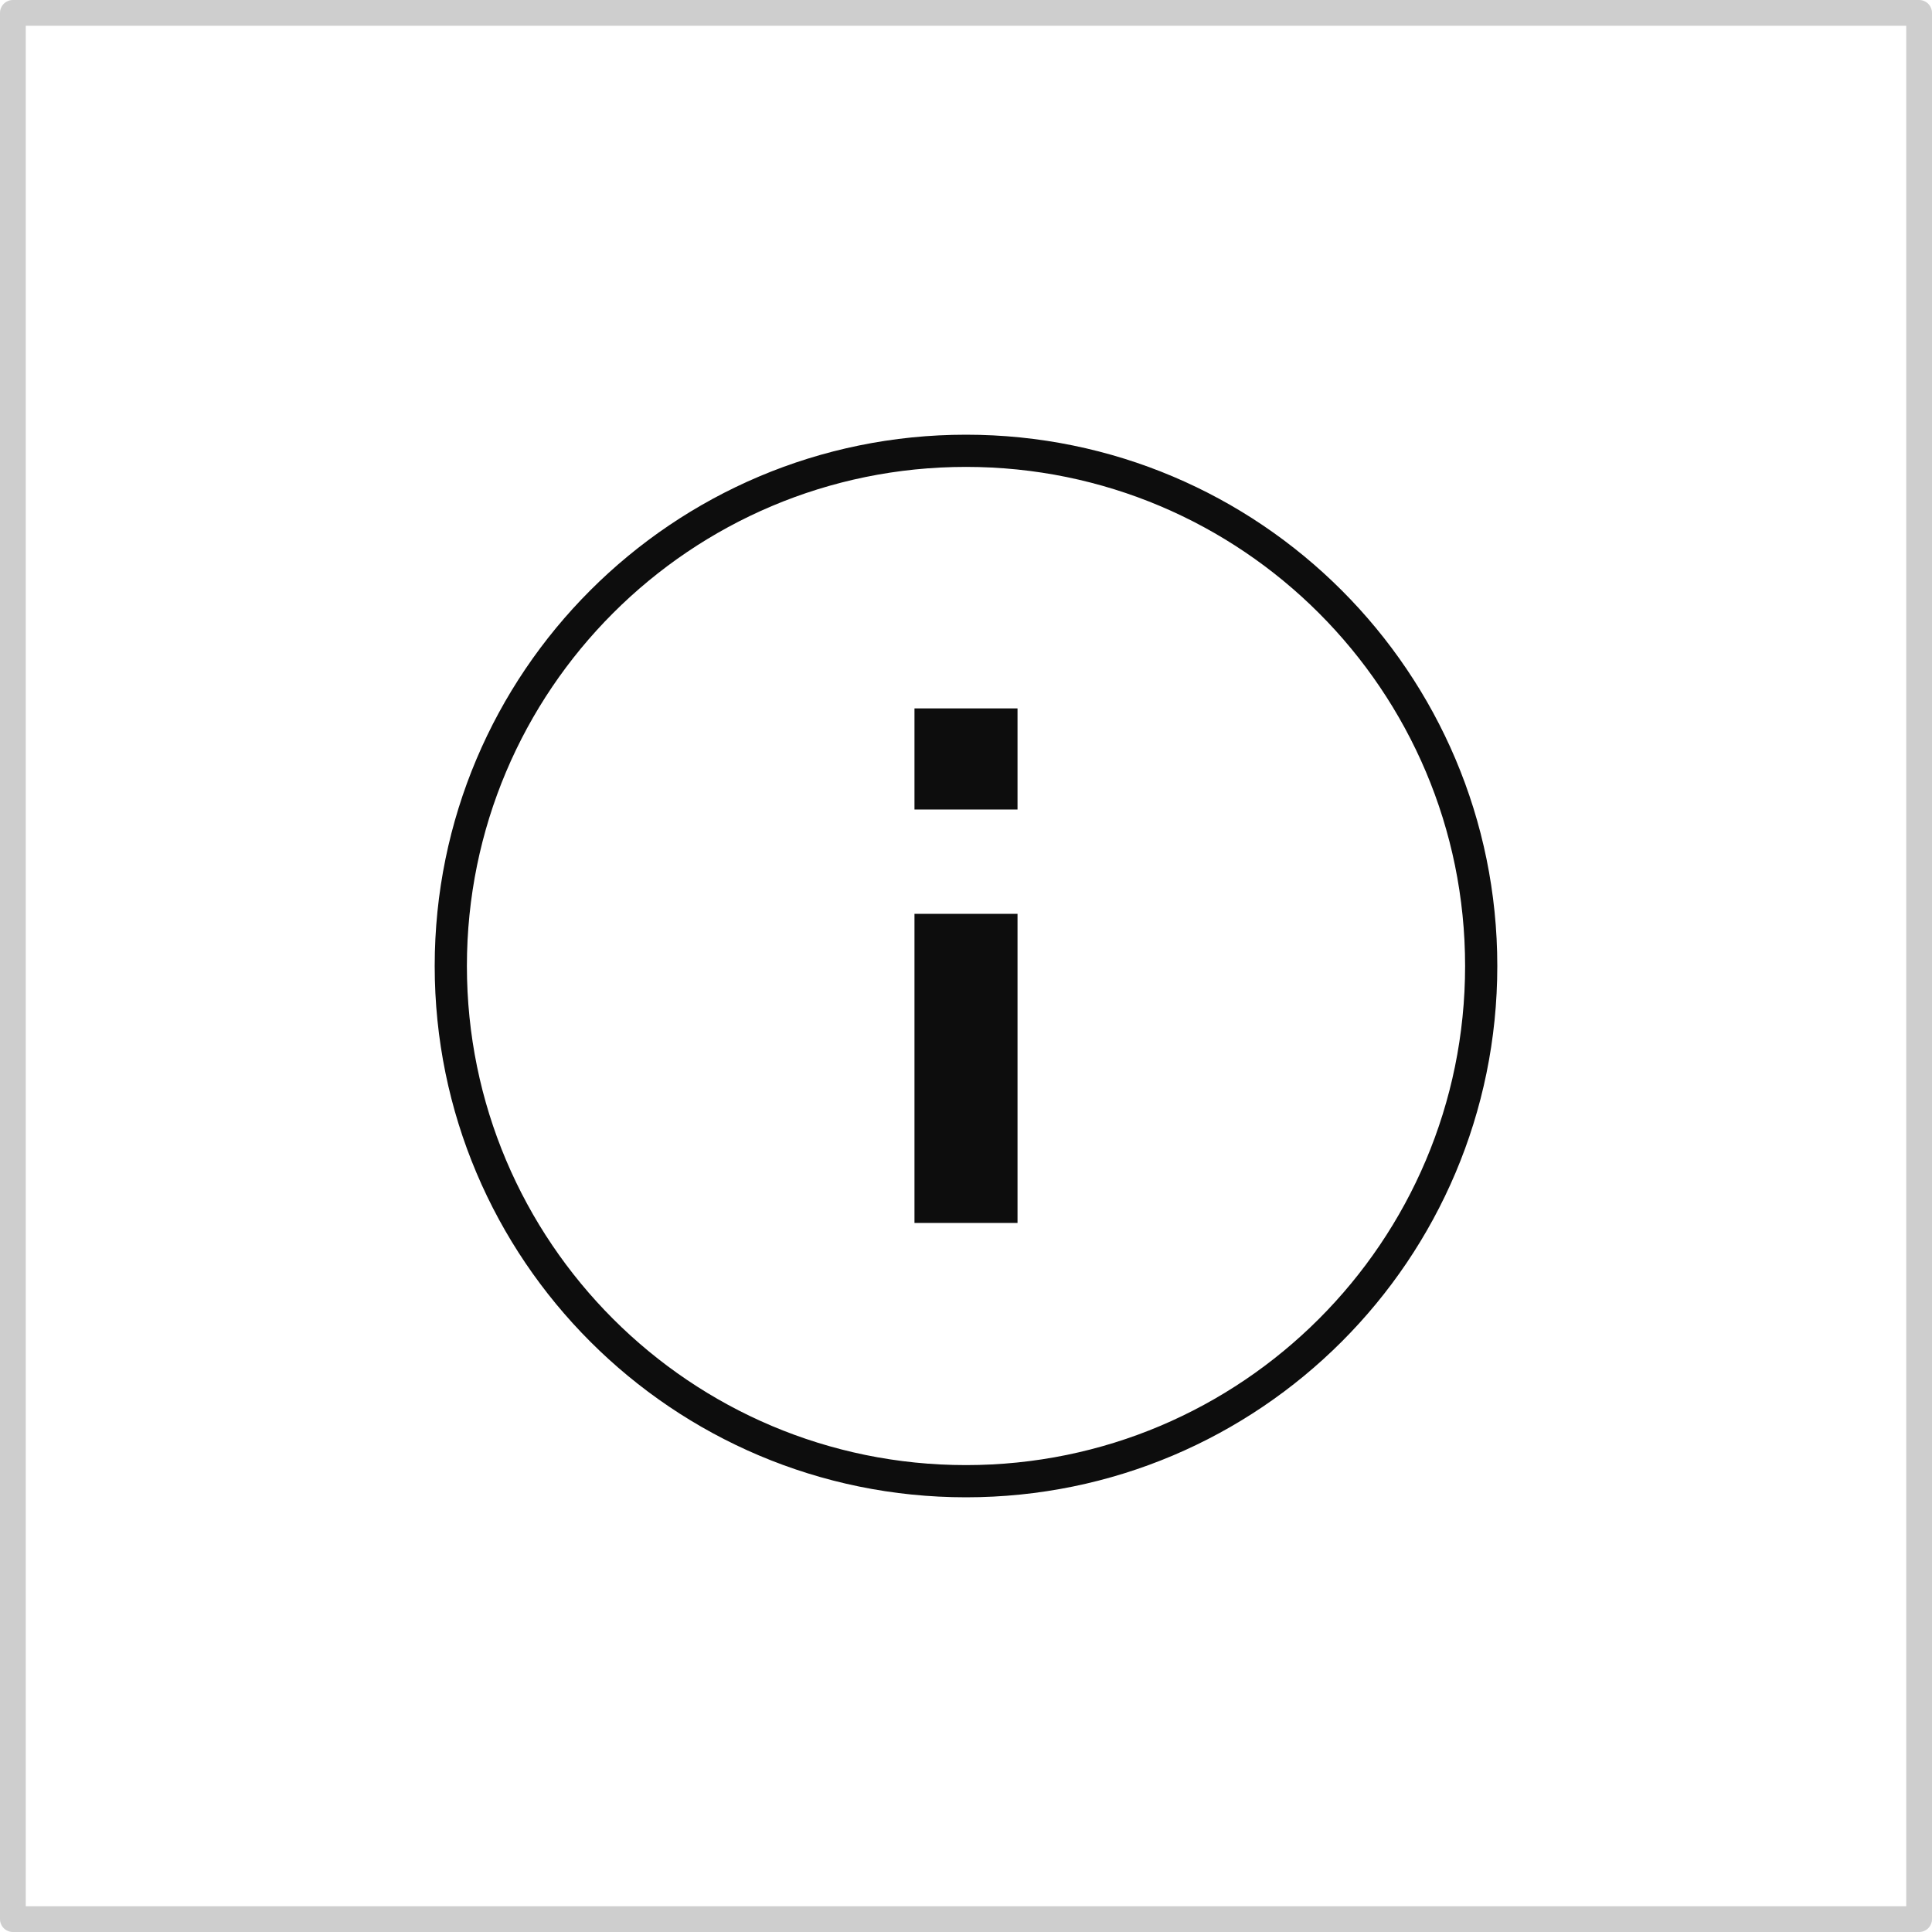<svg width="30" height="30" viewBox="0 0 30 30" fill="none" xmlns="http://www.w3.org/2000/svg">
<path opacity="0.2" d="M0.2 29.8V0.2H29.8V29.8H0.2Z" stroke="#0D0D0D" stroke-width="0.4" stroke-linecap="round" stroke-linejoin="round"/>
<path d="M15.8 14.19H14.2V18.99H15.8V14.19Z" fill="#0D0D0D"/>
<path d="M15.8 11H14.2V12.57H15.8V11Z" fill="#0D0D0D"/>
<path d="M15 23C19.418 23 23 19.418 23 15C23 10.582 19.418 7 15 7C10.582 7 7 10.582 7 15C7 19.418 10.582 23 15 23Z" stroke="#0D0D0D" stroke-width="0.5" stroke-linecap="round" stroke-linejoin="round"/>
</svg>
